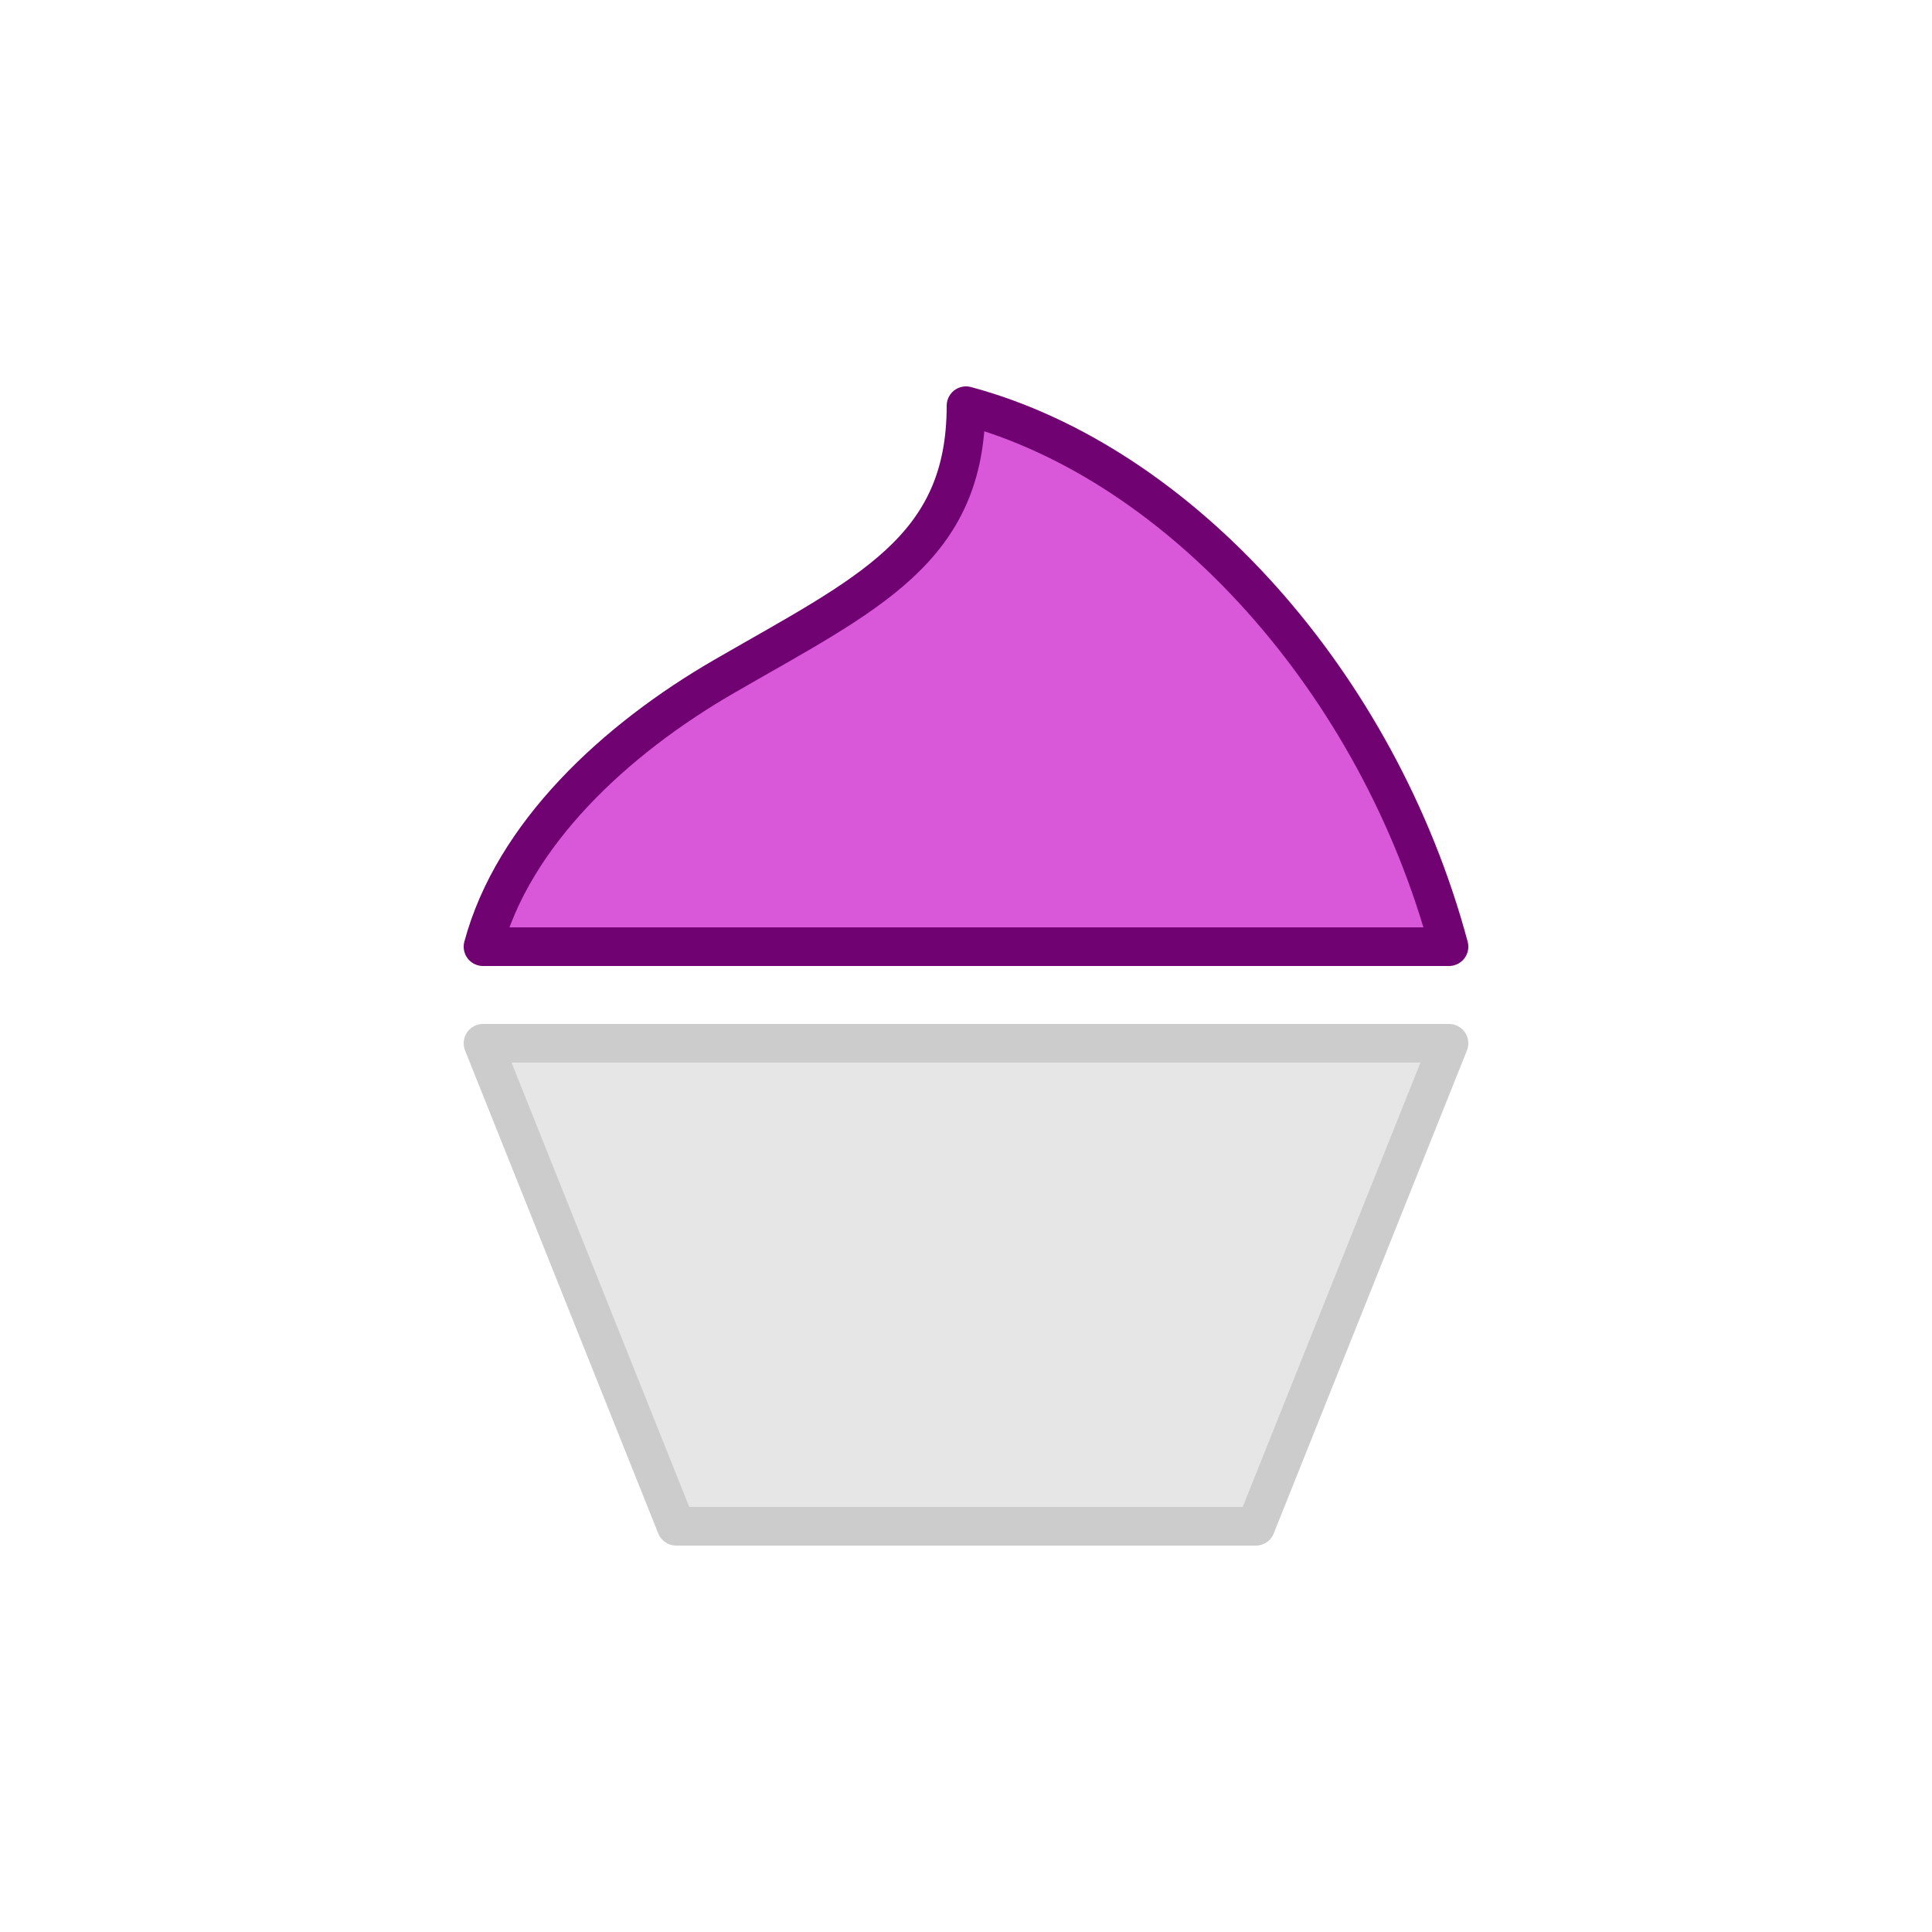 <?xml version="1.0" encoding="UTF-8" standalone="no"?>
<svg
   xmlns:dc="http://purl.org/dc/elements/1.1/"
   xmlns:cc="http://creativecommons.org/ns#"
   xmlns:rdf="http://www.w3.org/1999/02/22-rdf-syntax-ns#"
   xmlns:svg="http://www.w3.org/2000/svg"
   xmlns="http://www.w3.org/2000/svg"
   xmlns:sodipodi="http://sodipodi.sourceforge.net/DTD/sodipodi-0.dtd"
   xmlns:inkscape="http://www.inkscape.org/namespaces/inkscape"
   inkscape:export-ydpi="96"
   inkscape:export-xdpi="96"
   inkscape:export-filename="C:\Users\Jak\Desktop\github\Froyo\img\icon.png"
   width="500"
   height="500"
   viewBox="0 0 132.292 132.292"
   version="1.1"
   id="svg8"
   inkscape:version="1.0 (4035a4fb49, 2020-05-01)"
   sodipodi:docname="icon.svg">
  <defs
     id="defs2" />
  <sodipodi:namedview
     id="base"
     pagecolor="#ffffff"
     bordercolor="#666666"
     borderopacity="1.0"
     inkscape:pageopacity="0.0"
     inkscape:pageshadow="2"
     inkscape:zoom="1.429128"
     inkscape:cx="241.32099"
     inkscape:cy="268.46683"
     inkscape:document-units="px"
     inkscape:current-layer="layer2"
     inkscape:document-rotation="0"
     showgrid="false"
     units="px"
     inkscape:showpageshadow="false"
     inkscape:pagecheckerboard="true"
     inkscape:window-width="1920"
     inkscape:window-height="1017"
     inkscape:window-x="-8"
     inkscape:window-y="-8"
     inkscape:window-maximized="1" />
  <g
     inkscape:label="Background"
     inkscape:groupmode="layer"
     id="layer1">
    <rect
       inkscape:export-ydpi="96"
       inkscape:export-xdpi="96"
       style="fill:#ffffff;fill-opacity:1;stroke:none;stroke-width:2.247;stroke-linecap:round"
       id="rect834"
       width="132.292"
       height="132.292"
       x="0"
       y="0" />
  </g>
  <g
     inkscape:groupmode="layer"
     id="layer2"
     inkscape:label="Icon">
    <path
       sodipodi:nodetypes="ccccc"
       d="M 33.073,71.437 H 99.219 L 85.99,104.51 H 46.302 Z"
       style="fill:#e6e6e6;fill-opacity:1;stroke:#cccccc;stroke-width:2.646;stroke-linecap:round;stroke-opacity:1;stroke-linejoin:round"
       id="rect836" />
    <path
       style="fill:#d958d9;fill-opacity:1;stroke:#710271;stroke-width:2.646;stroke-linecap:butt;stroke-linejoin:round;stroke-opacity:1"
       d="M 33.073,64.823 H 99.219 C 94.371,46.73 80.8,31.708 66.146,27.781 c 0,9.881 -6.718,12.852 -16.536,18.521 -7.536,4.351 -14.478,10.84 -16.536,18.521 z"
       id="path854"
       sodipodi:nodetypes="ccccc" />
  </g>
</svg>
